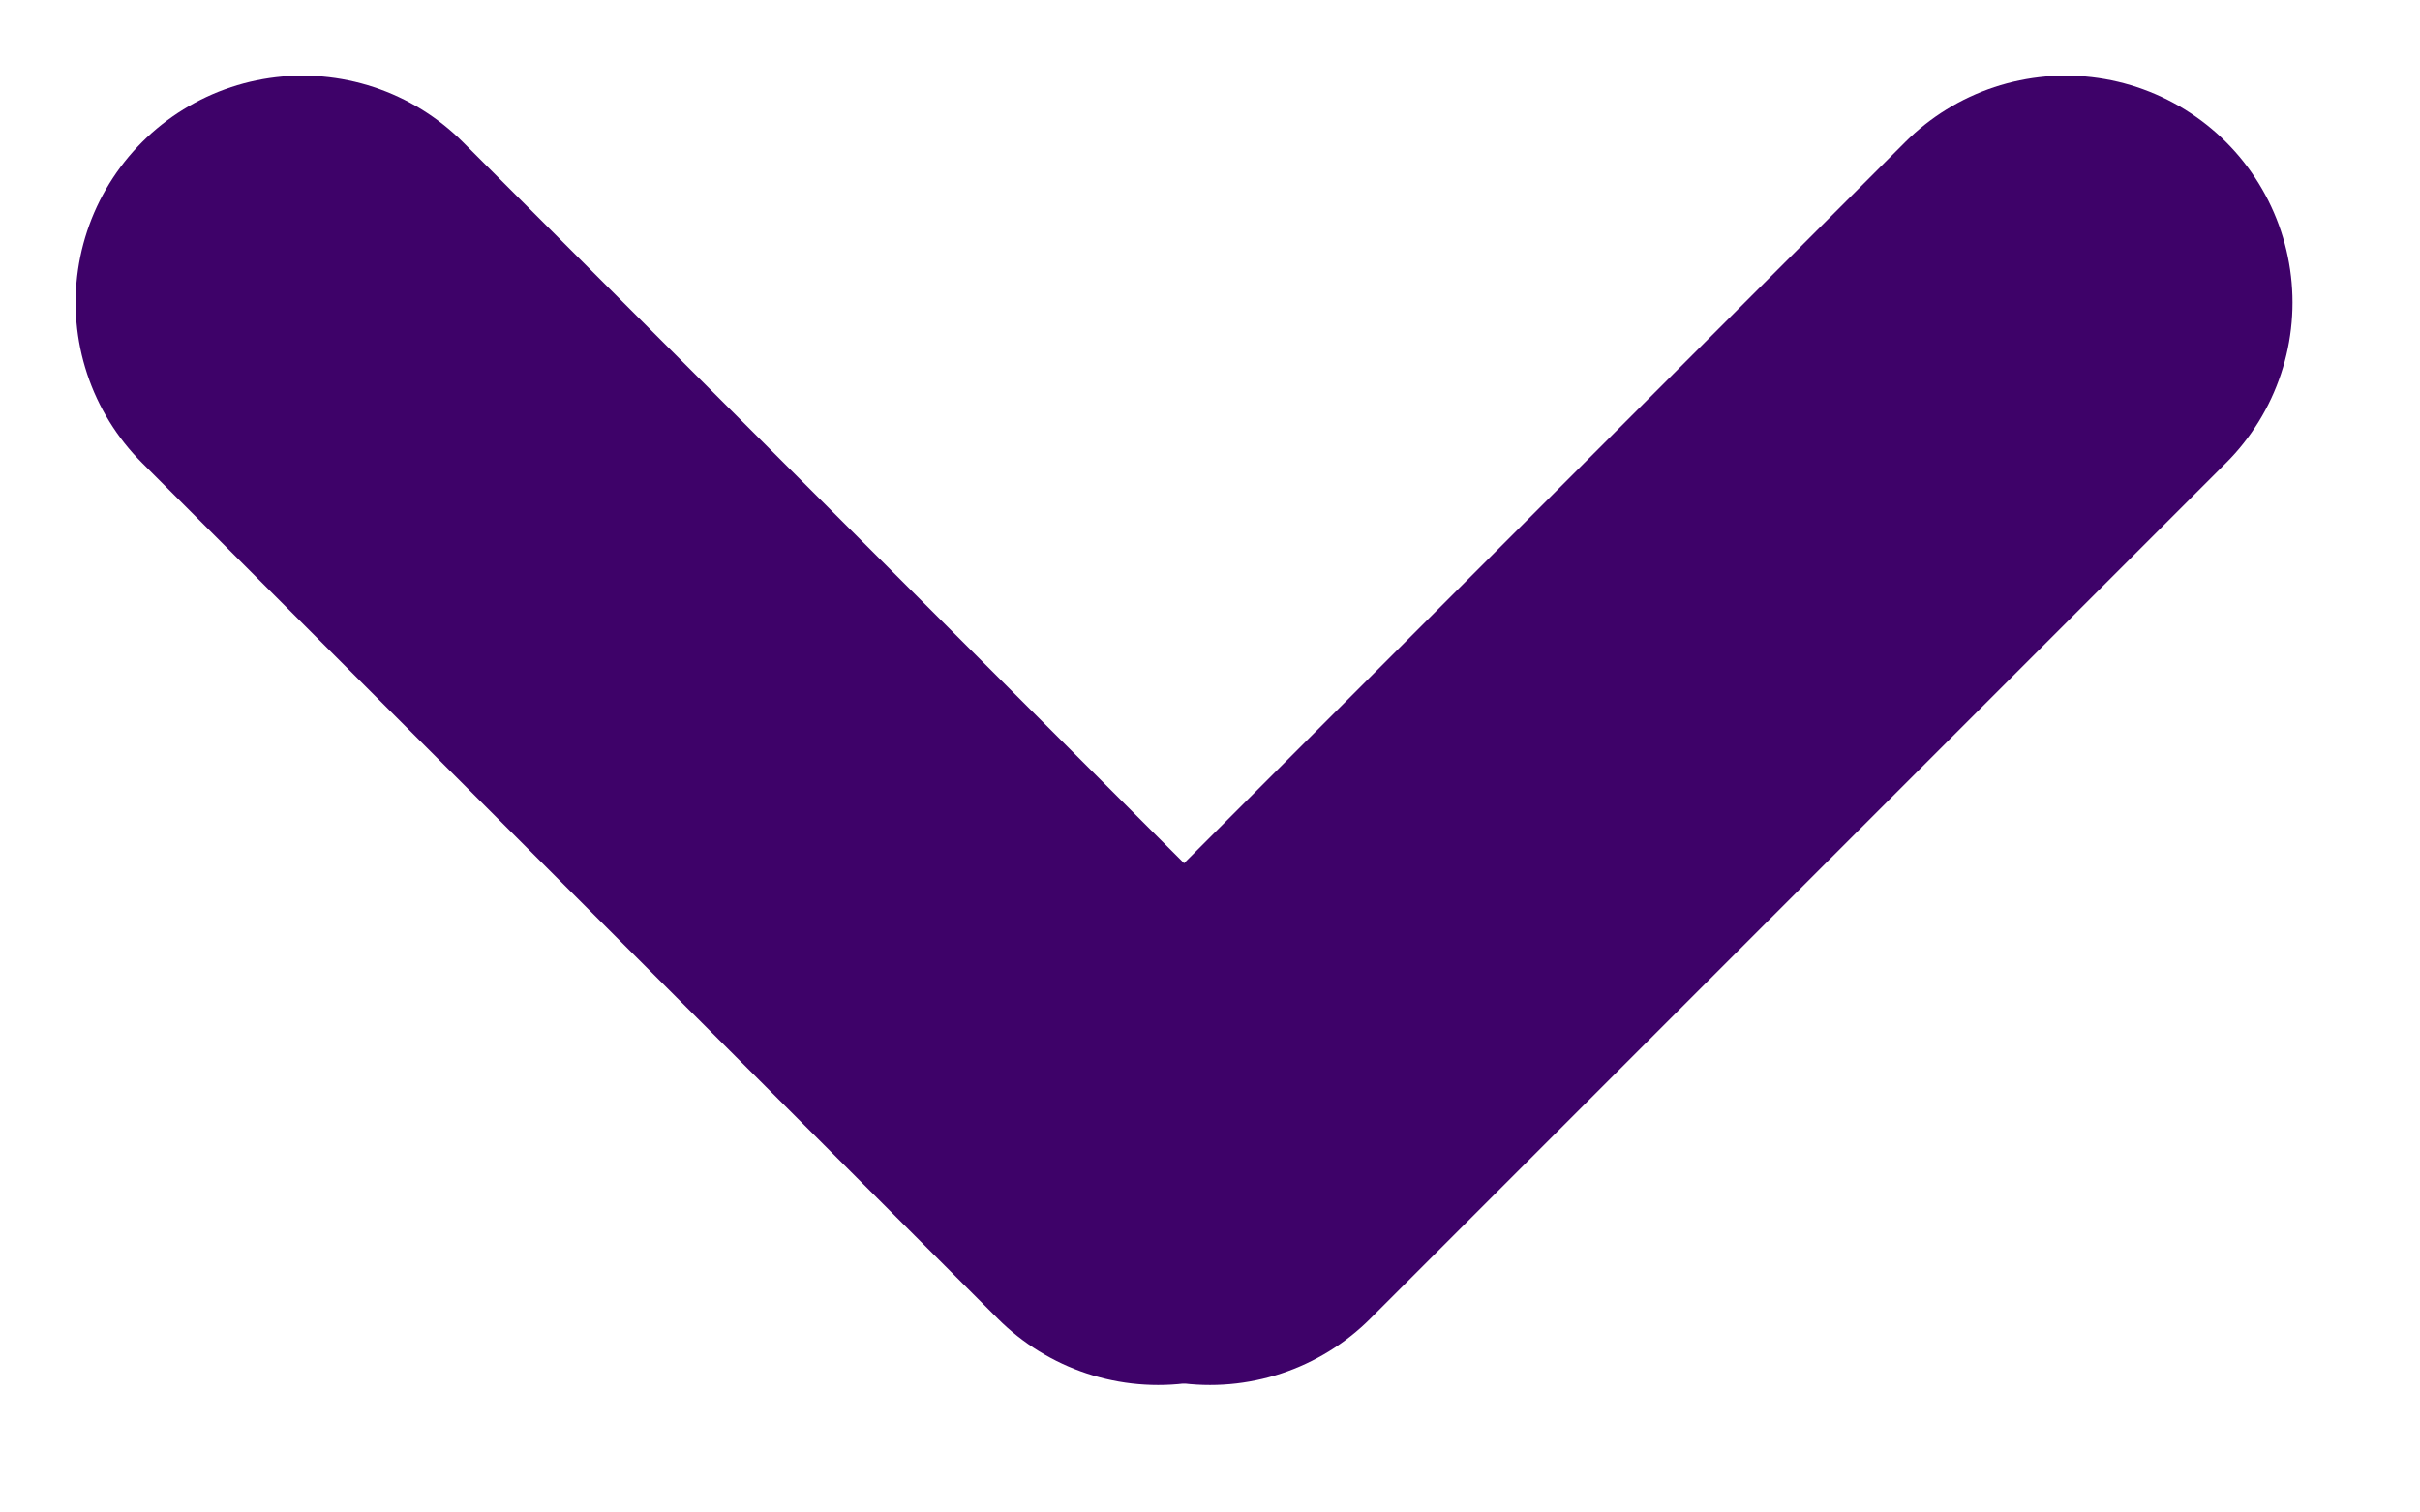 <svg width="16" height="10" viewBox="0 0 16 10" fill="none" xmlns="http://www.w3.org/2000/svg">
<path d="M2 2L7.657 7.657" stroke="#3E0269" stroke-width="3" stroke-linecap="round"/>
<path d="M13.657 2L8 7.657" stroke="#3E0269" stroke-width="3" stroke-linecap="round"/>
</svg>

